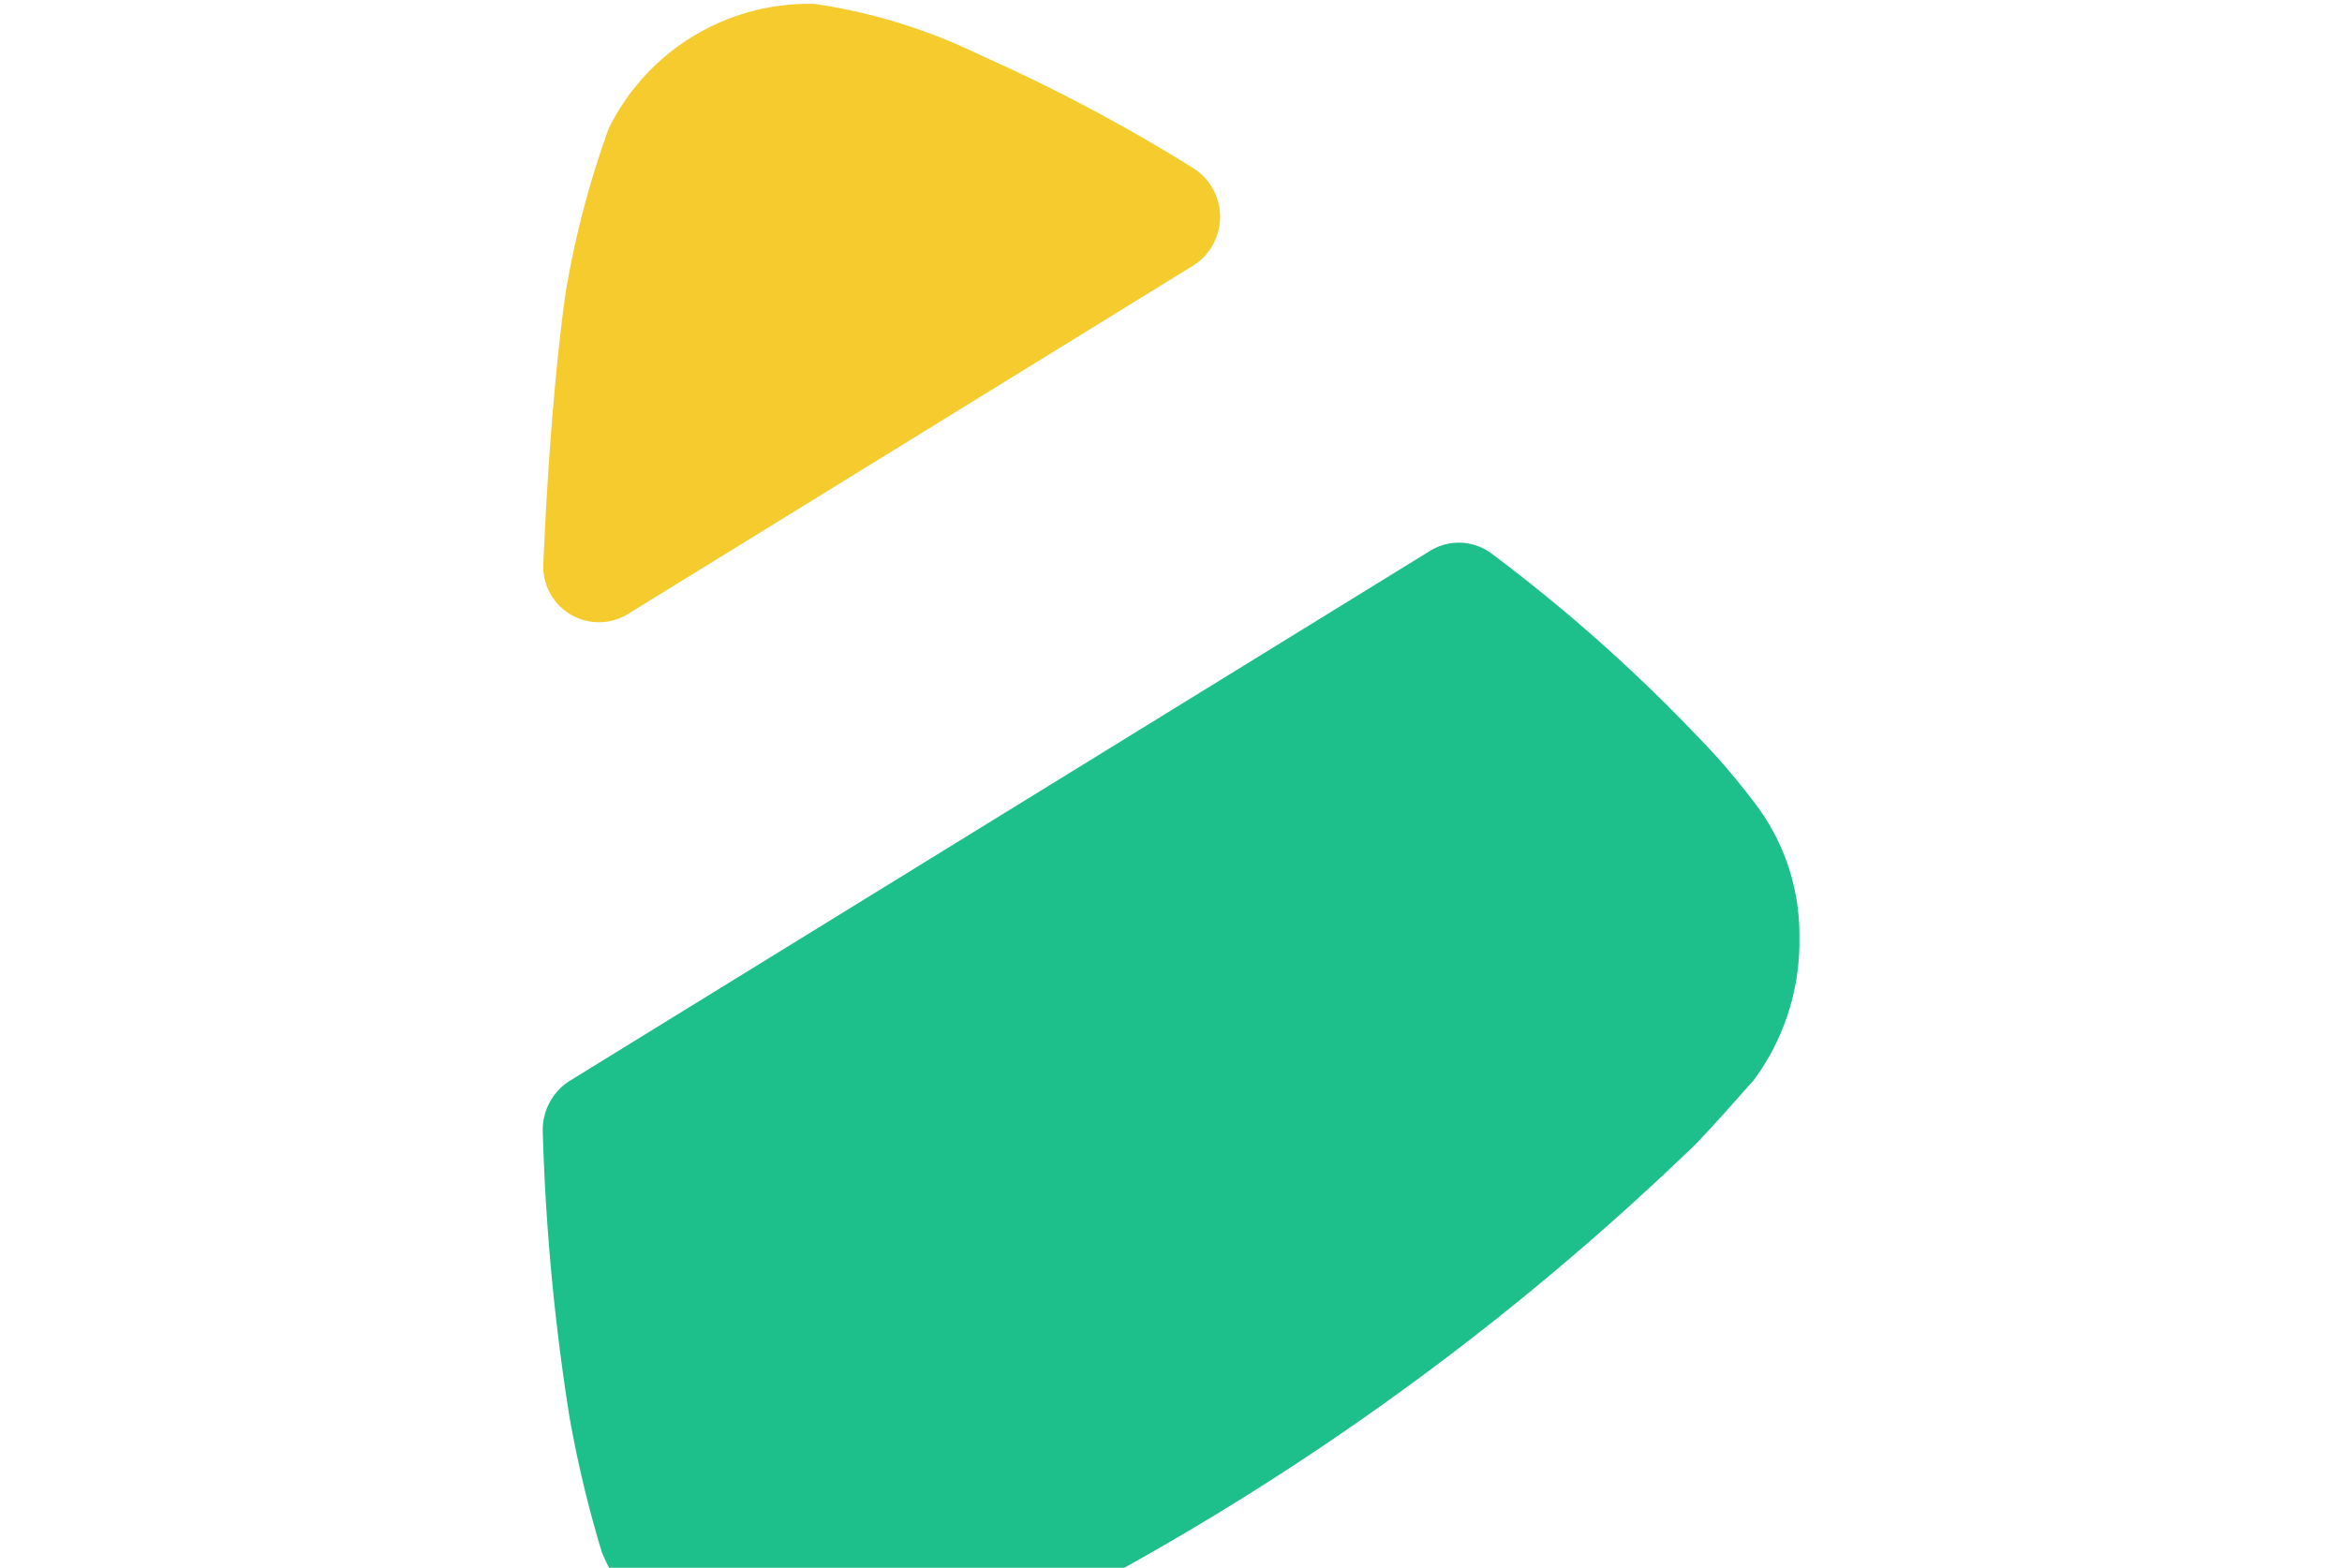 <svg xmlns="http://www.w3.org/2000/svg" xmlns:xlink="http://www.w3.org/1999/xlink" width="38.833" height="26"  >
  <defs>
    <filter id="Fill_1" x="0" y="0" width="38.833" height="26" filterUnits="userSpaceOnUse">
      <feOffset dy="3" input="SourceAlpha"/>
      <feGaussianBlur stdDeviation="3" result="blur"/>
      <feFlood flood-opacity="0.161"/>
      <feComposite operator="in" in2="blur"/>
      <feComposite in="SourceGraphic"/>
    </filter>
  </defs>
  <g id="Iconly_Bulk_Arrow_-_Right_2" data-name="Iconly/Bulk/Arrow - Right 2" transform="translate(9 0.064)">
    <g id="Arrow_-_Right_2" data-name="Arrow - Right 2" transform="translate(0 25) rotate(-90)">
      <g transform="matrix(0, 1, -1, 0, 25.06, -9)" filter="url(#Fill_1)">
        <path id="Fill_1-2" data-name="Fill 1" d="M10.14.447l8.79,14.267a.906.906,0,0,1-.054,1.028,27.2,27.2,0,0,1-2.992,3.374,11.186,11.186,0,0,1-1.165,1,3.589,3.589,0,0,1-2.206.72,3.864,3.864,0,0,1-2.375-.767c-.119-.116-.642-.558-1.069-.975A45.369,45.369,0,0,1,.688,6.961,9.353,9.353,0,0,1,0,4.5,4.037,4.037,0,0,1,.452,2.624,3.888,3.888,0,0,1,2.327.978,19.315,19.315,0,0,1,4.559.444,36.815,36.815,0,0,1,9.286,0a.964.964,0,0,1,.854.446" transform="translate(9 25.06) rotate(-90)" fill="#1dbf8a"/>
      </g>
      <path id="Fill_4" data-name="Fill 4" d="M.136,1.391A.922.922,0,0,1,.992,0c1.754.075,3.3.206,4.45.364a15.473,15.473,0,0,1,2.754.72,3.7,3.7,0,0,1,2.065,3.293v.114a9.377,9.377,0,0,1-.854,2.762,28.767,28.767,0,0,1-1.863,3.511.956.956,0,0,1-1.621.014Z" transform="translate(14.739 0.01)" fill="#f5cb2e"/>
    </g>
  </g>
</svg>
